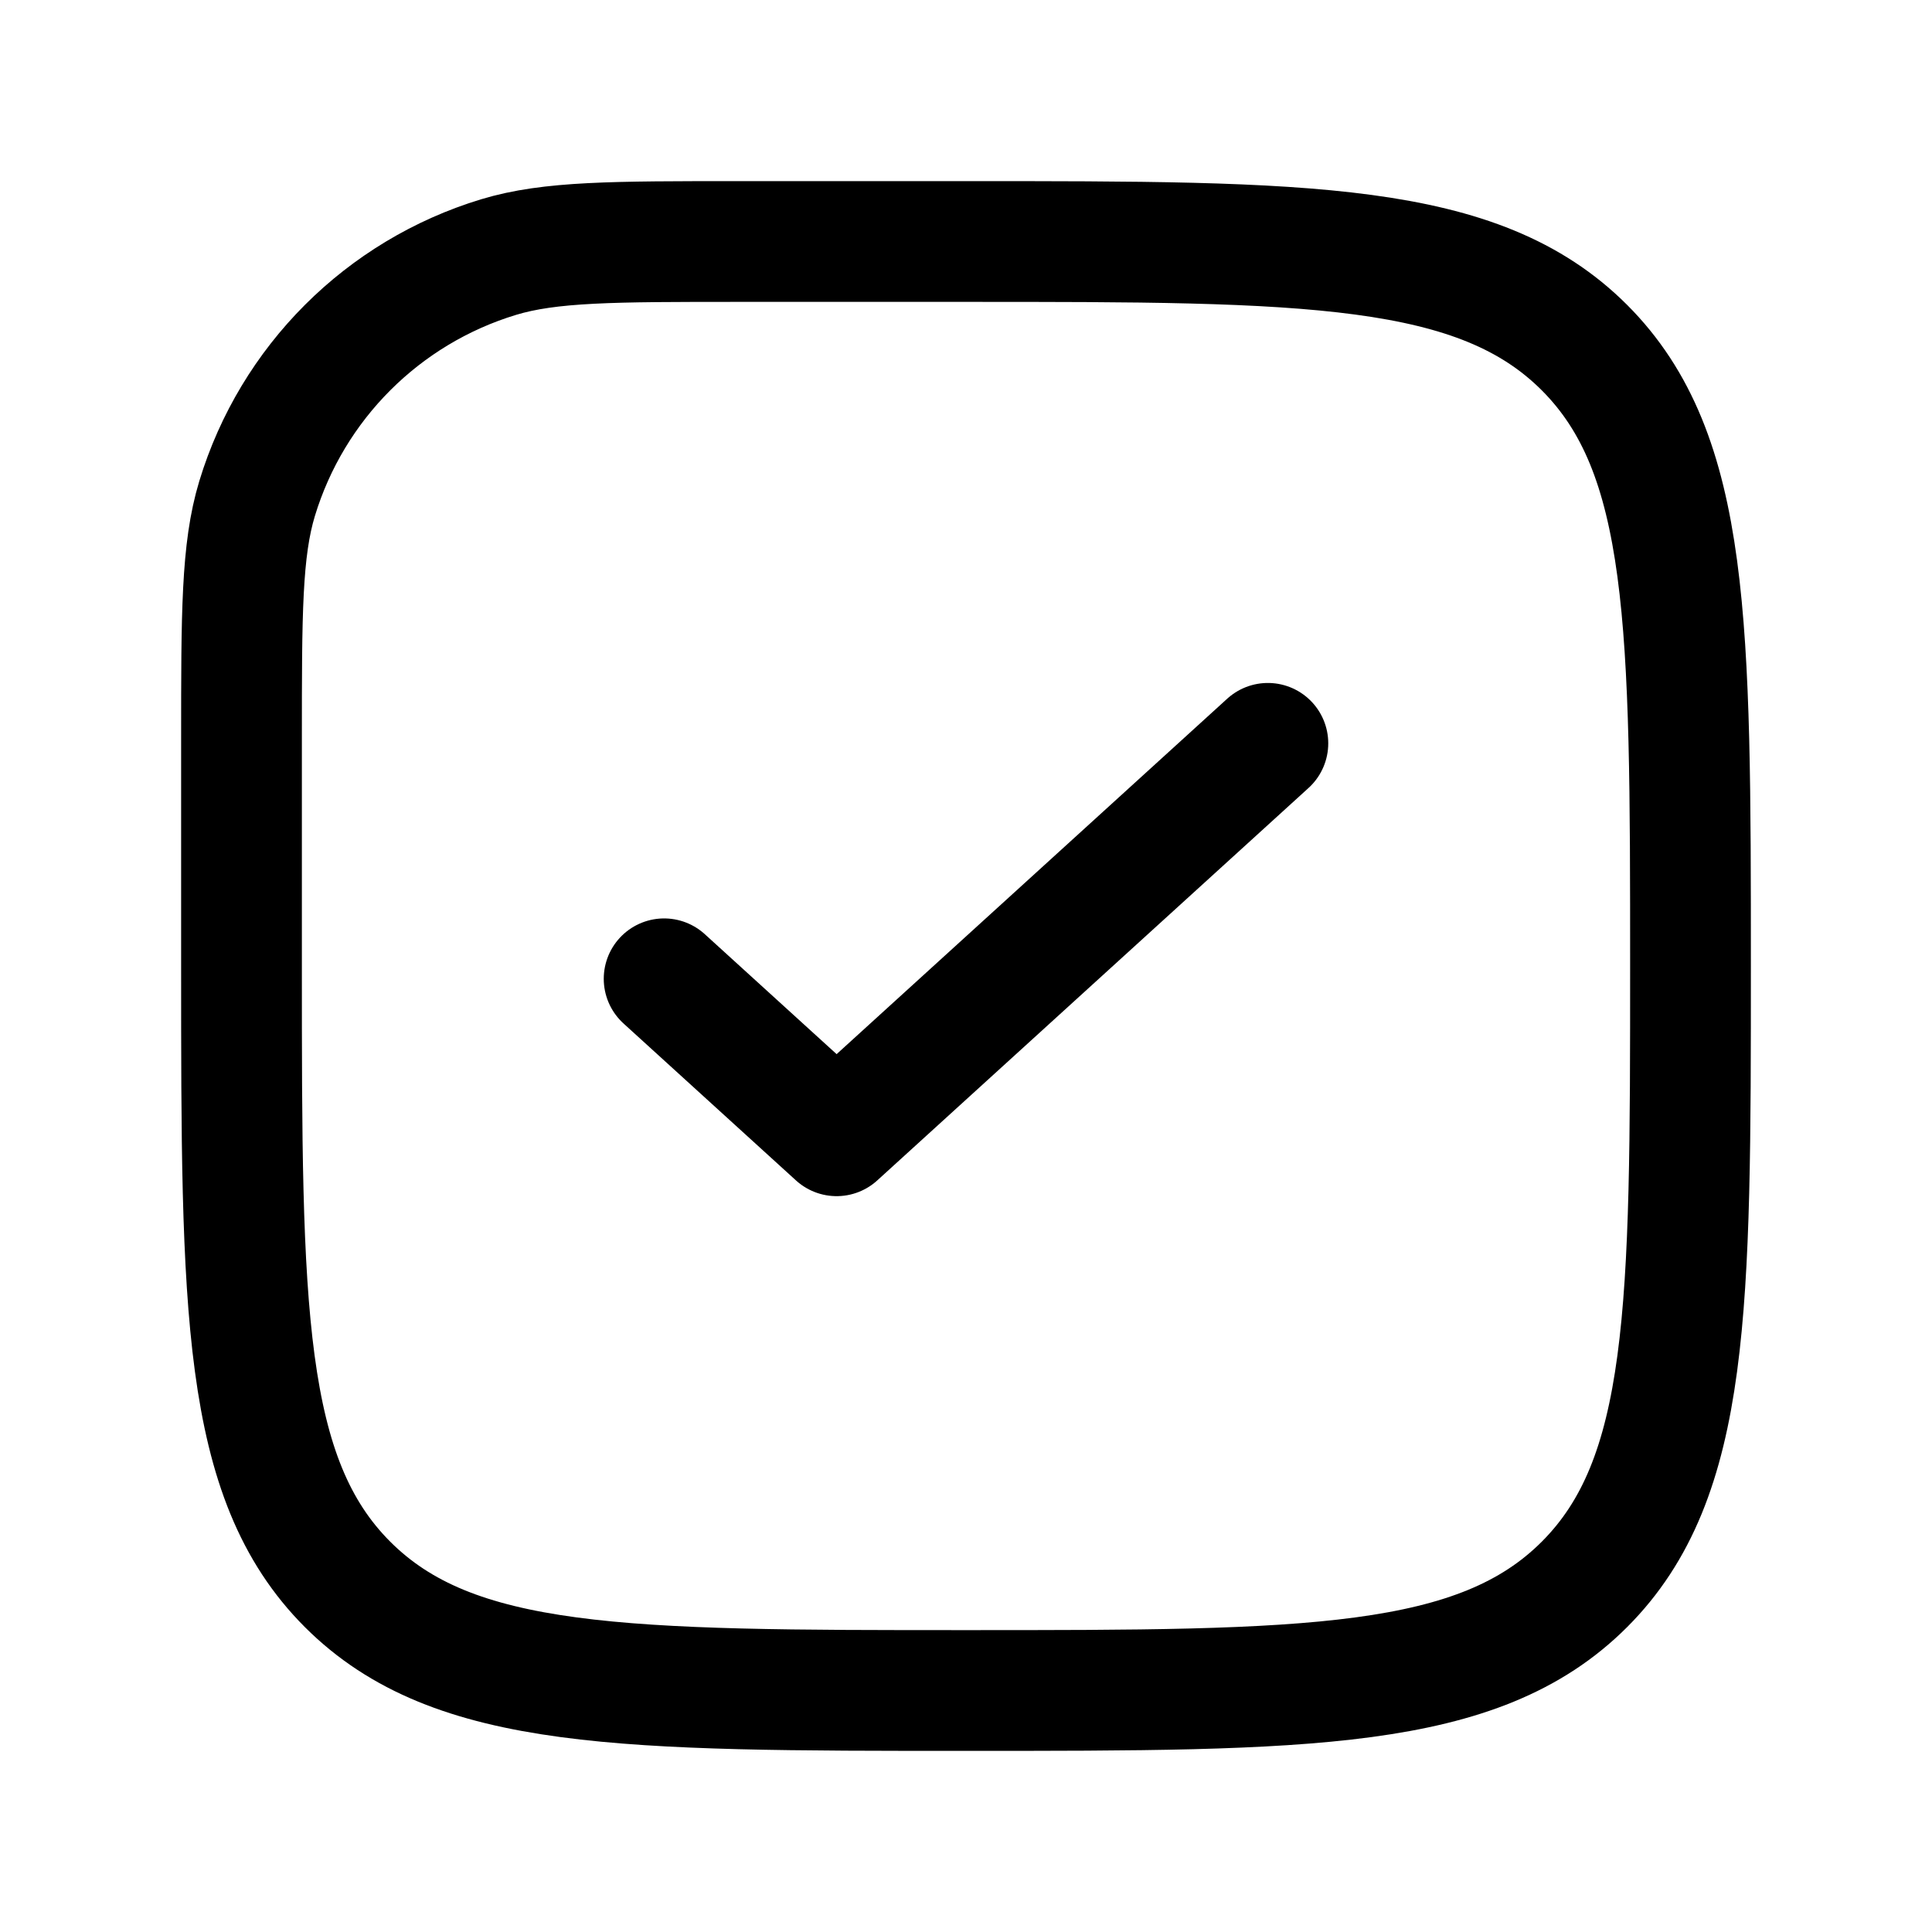 <svg viewBox="0 0 32 32" fill="none" xmlns="http://www.w3.org/2000/svg">
<g id="revote-svgrepo-com 1">
<path id="Vector" d="M11 16.212L13.857 18.812L21 12.312" stroke="currentColor" stroke-width="2" stroke-linecap="round" stroke-linejoin="round"/>
<path id="Vector 224" d="M4 16V12.25C4 10.157 4 9.11 4.258 8.258C4.84 6.341 6.341 4.84 8.258 4.258C9.11 4 10.157 4 12.25 4H16C21.657 4 24.485 4 26.243 5.757C28 7.515 28 10.343 28 16C28 21.657 28 24.485 26.243 26.243C24.485 28 21.657 28 16 28C10.343 28 7.515 28 5.757 26.243C4 24.485 4 21.657 4 16Z" stroke="currentColor" stroke-width="2"/>
</g>
</svg>
